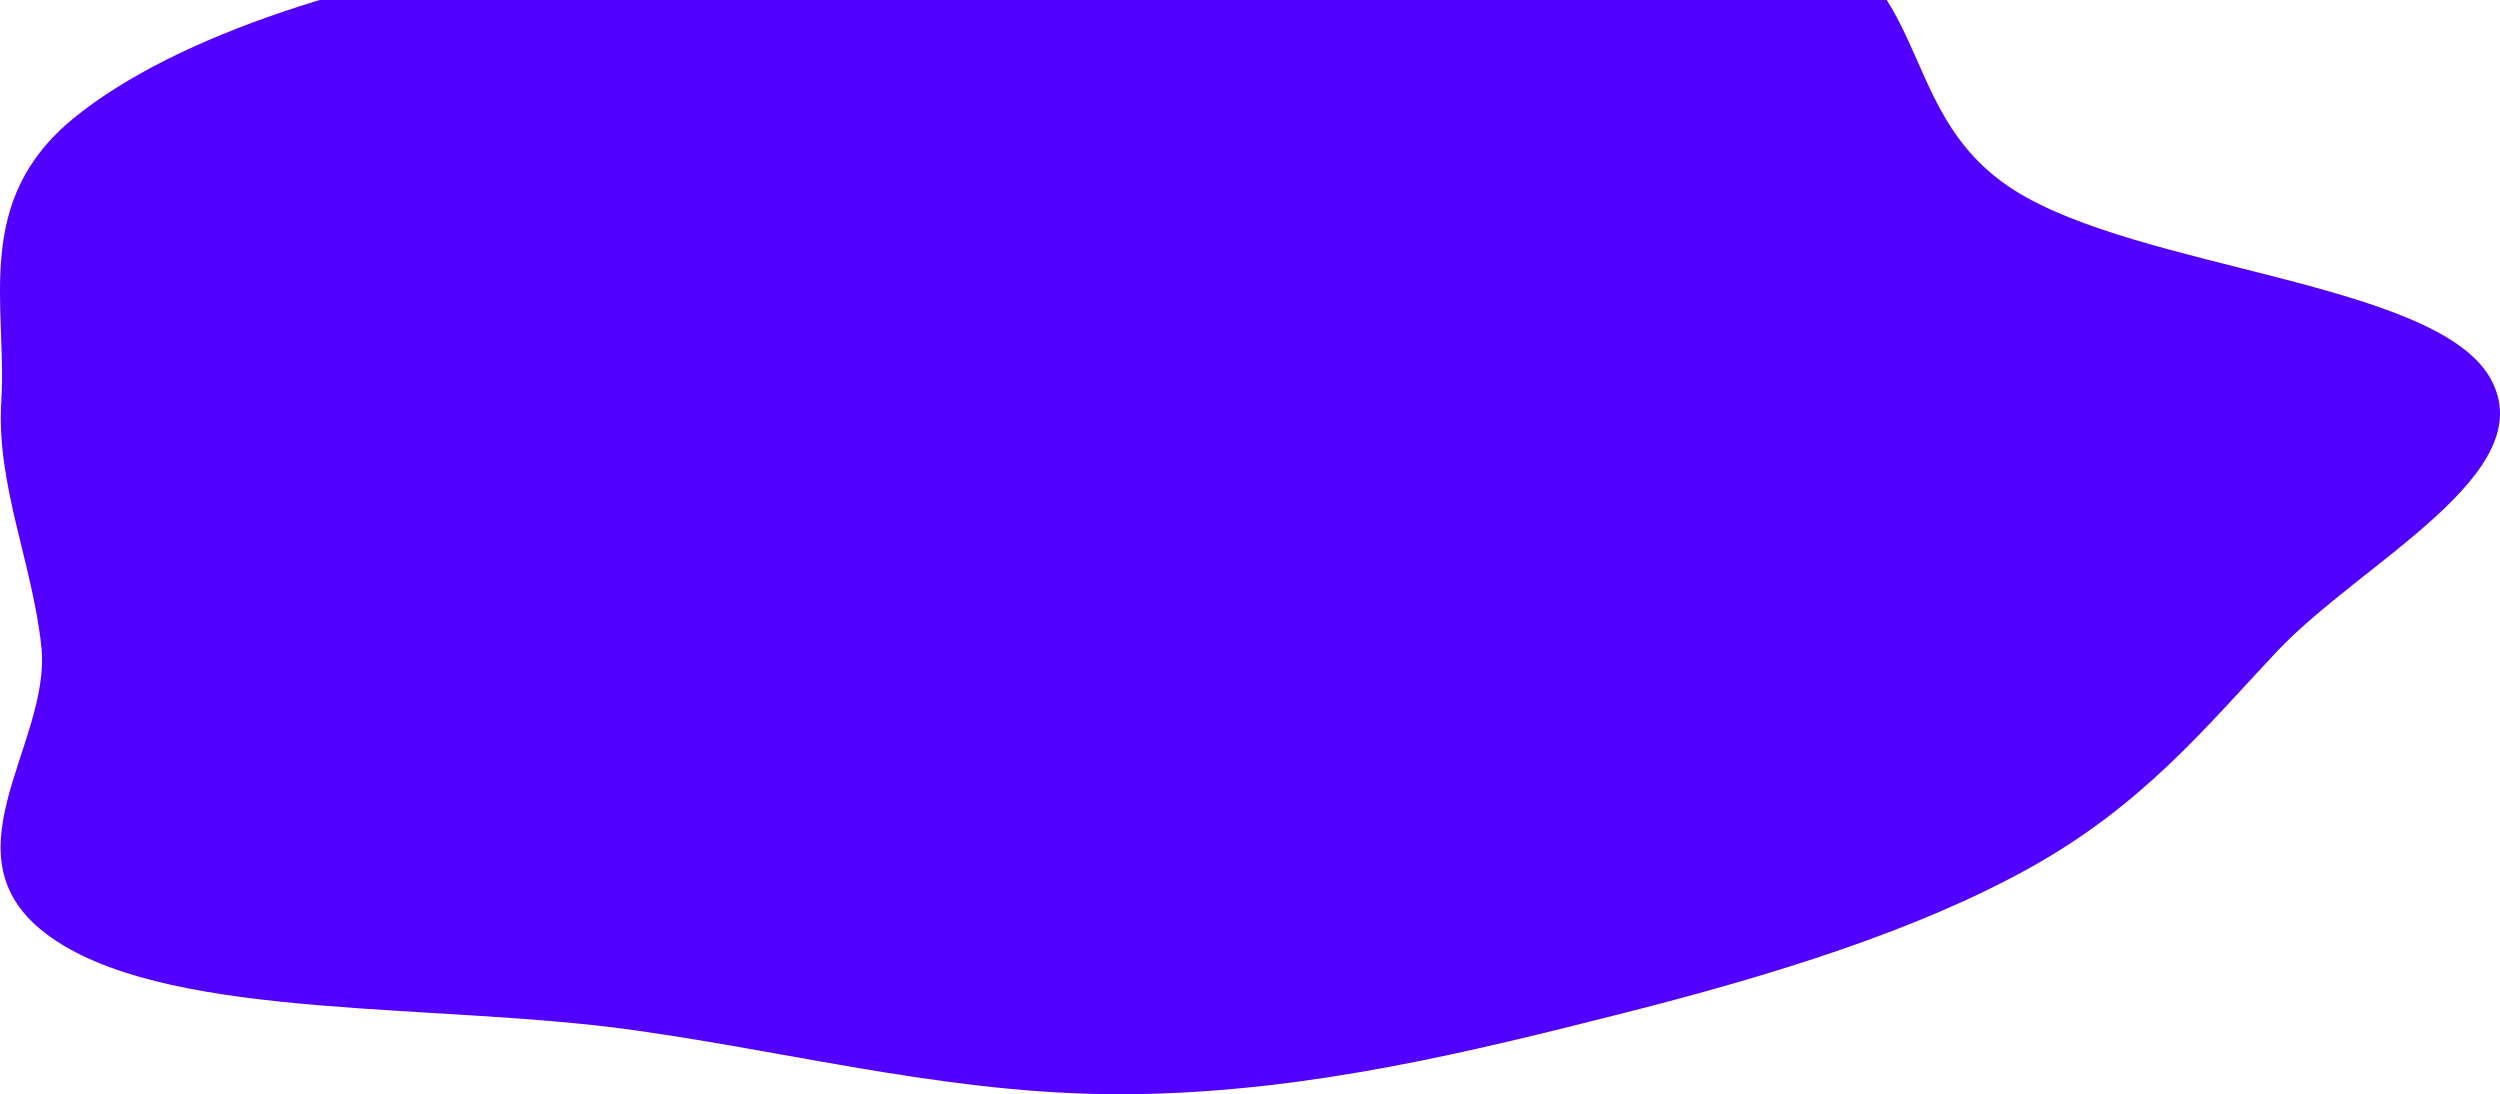 
<svg width="610" height="267" viewBox="0 0 610 267" fill="none" xmlns="http://www.w3.org/2000/svg">
<path fill-rule="evenodd" clip-rule="evenodd" d="M277.757 -7.876C329.315 -9.5 382.344 -33.443 428.049 -21.836C474.394 -10.067 459.808 26.285 491.463 46.393C522.082 65.843 594.207 68.675 607.598 92.217C620.81 115.446 576.159 137.074 555.52 159.012C538.048 177.585 522.773 196.53 494.99 211.915C467.798 226.974 433.065 237.84 396.395 247.132C358.88 256.638 320.12 266.216 277.757 266.962C234.89 267.716 196.037 257.187 154.869 251.383C106.979 244.631 43.853 249.043 14.019 229.778C-16.111 210.322 12.621 182.142 10.1 157.901C7.993 137.635 -0.941 118.259 0.314 97.977C1.771 74.438 -6.861 48.992 18.094 28.741C43.322 8.268 89.204 -5.968 136.643 -12.658C182.472 -19.121 230.106 -6.375 277.757 -7.876Z" fill="#5200FF"/>
</svg>
